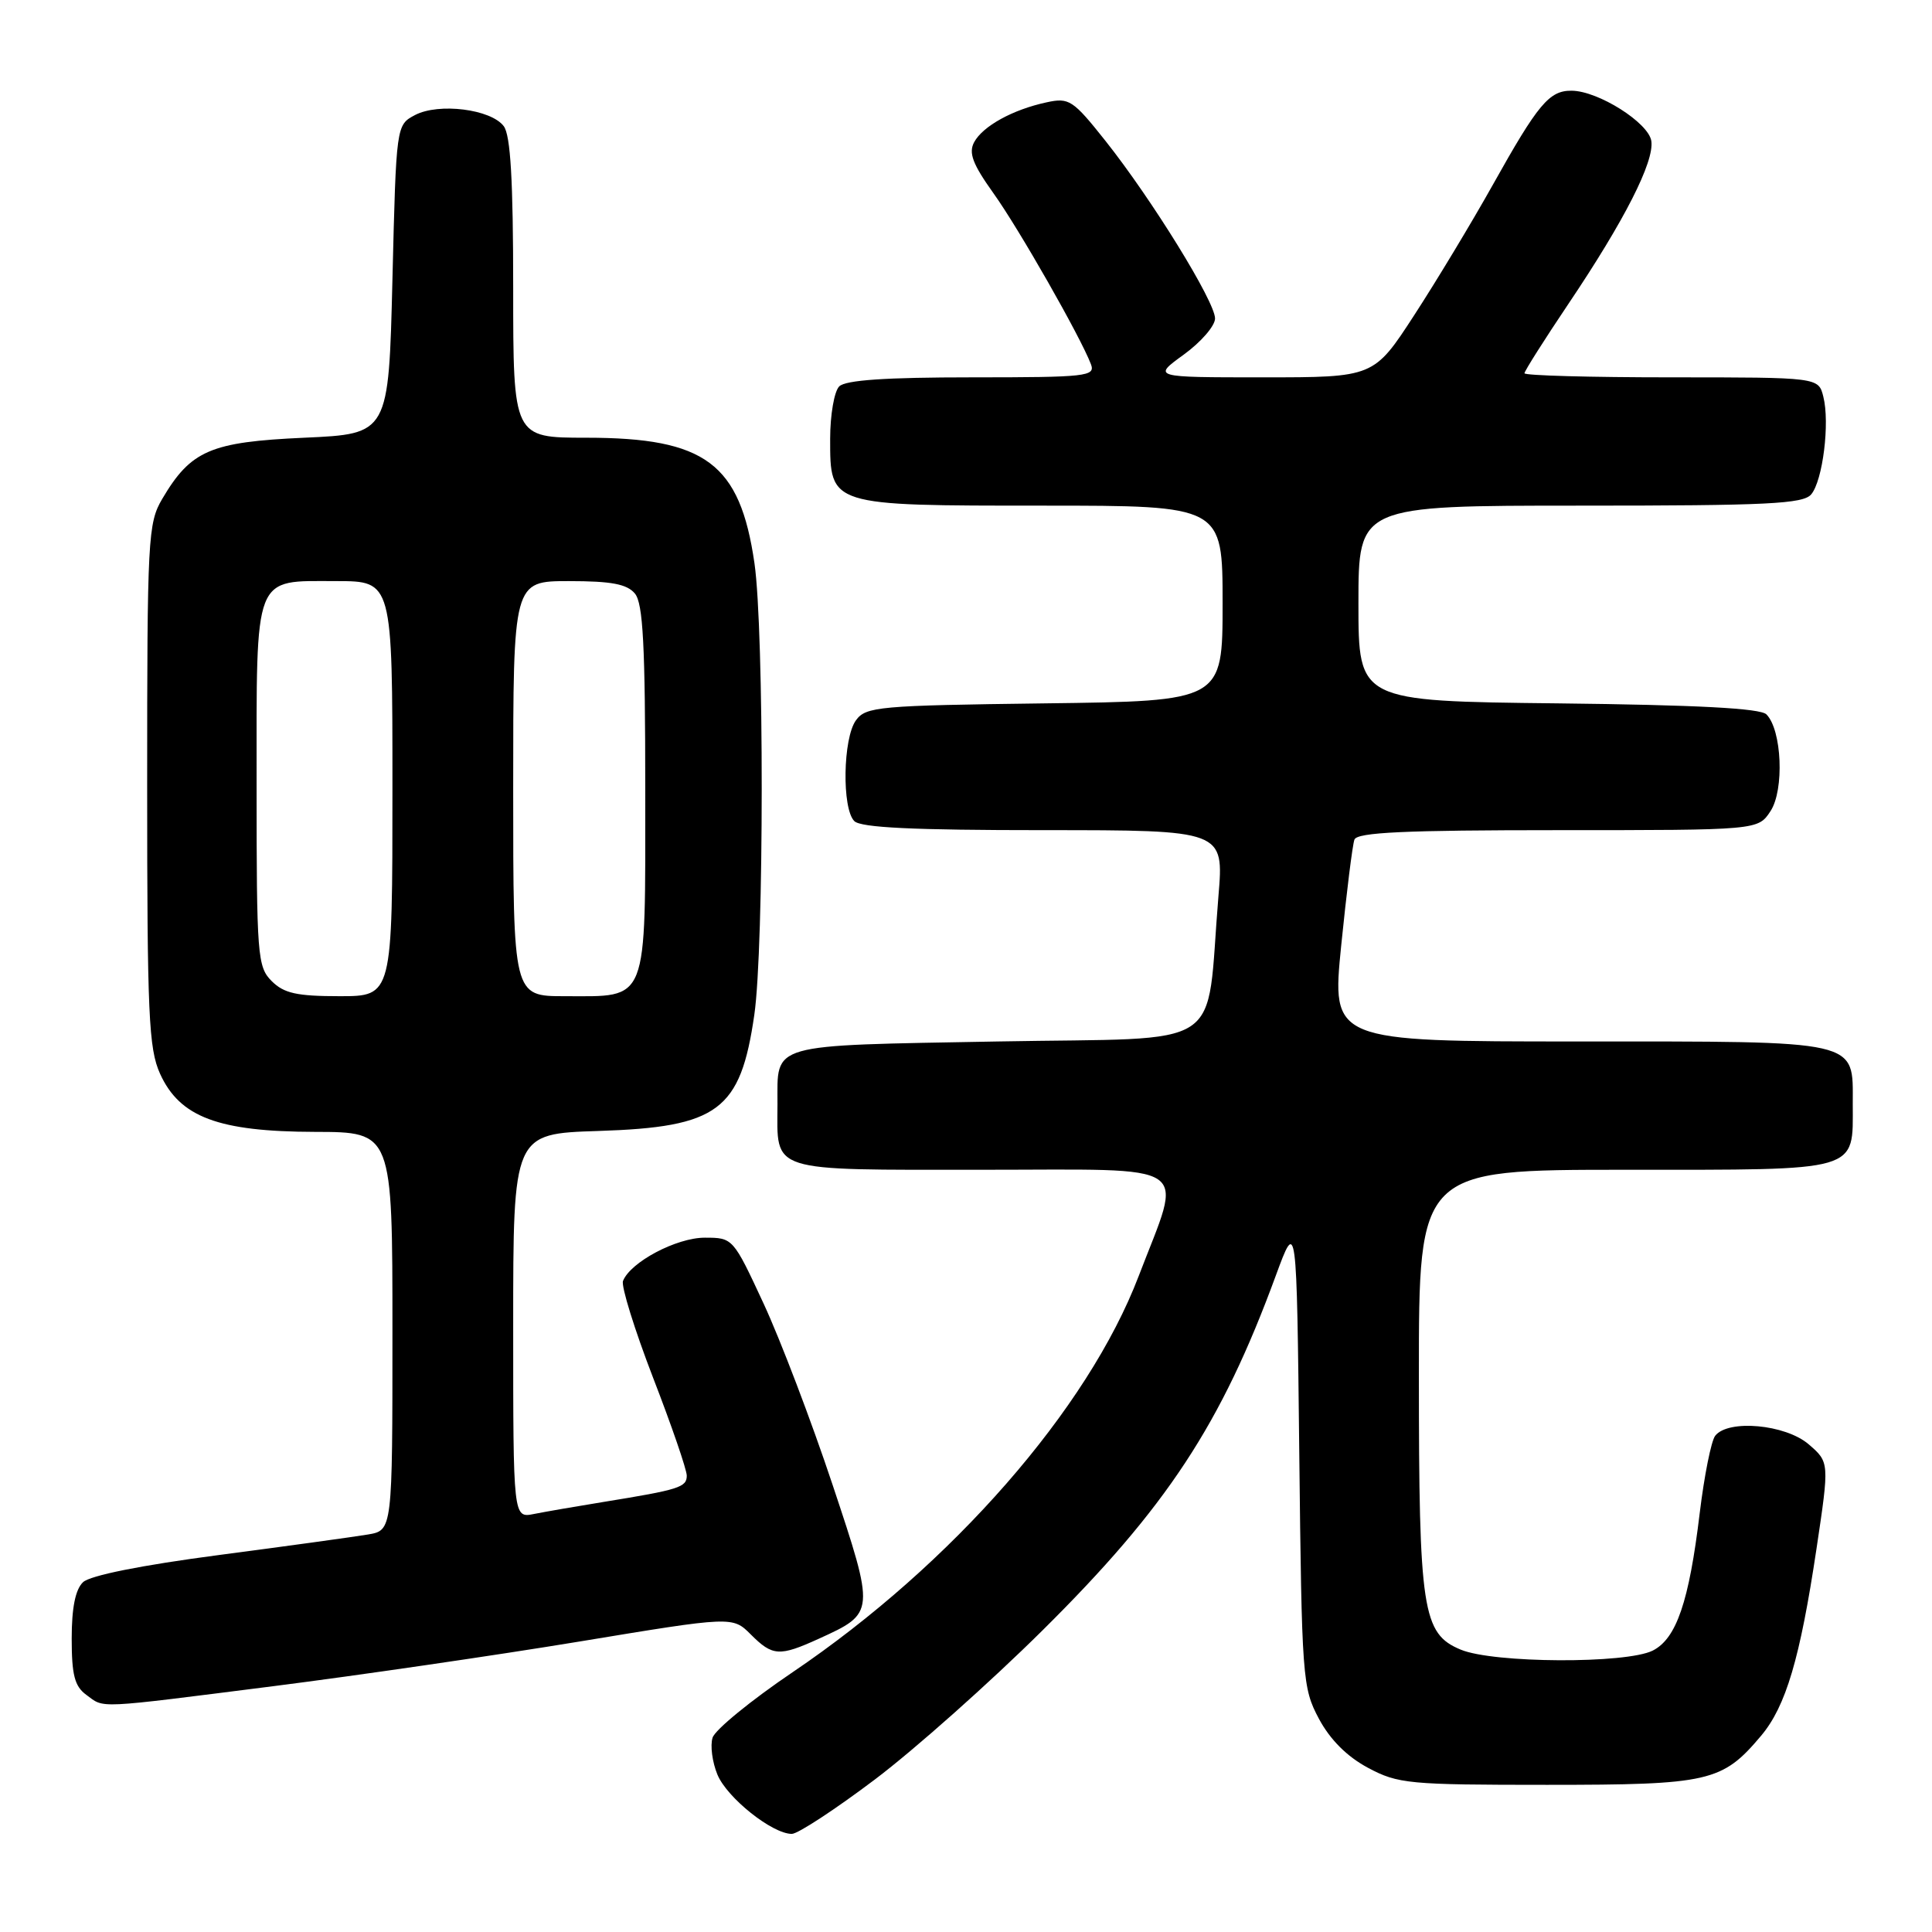 <?xml version="1.0" encoding="UTF-8" standalone="no"?>
<!DOCTYPE svg PUBLIC "-//W3C//DTD SVG 1.1//EN" "http://www.w3.org/Graphics/SVG/1.1/DTD/svg11.dtd" >
<svg xmlns="http://www.w3.org/2000/svg" xmlns:xlink="http://www.w3.org/1999/xlink" version="1.1" viewBox="0 0 256 256">
 <g >
 <path fill="currentColor"
d=" M 115.94 235.78 C 121.20 231.81 131.19 222.92 138.14 216.03 C 154.60 199.72 161.81 188.76 169.06 169.00 C 171.82 161.50 171.82 161.50 172.16 192.50 C 172.49 222.45 172.58 223.64 174.76 227.74 C 176.25 230.52 178.48 232.75 181.26 234.24 C 185.25 236.37 186.66 236.50 205.00 236.50 C 226.50 236.50 228.21 236.11 233.36 229.99 C 236.64 226.09 238.52 219.74 240.69 205.25 C 242.41 193.75 242.41 193.75 239.65 191.37 C 236.57 188.73 228.99 188.04 227.27 190.25 C 226.74 190.94 225.82 195.55 225.22 200.50 C 223.81 212.22 222.14 217.12 219.00 218.71 C 215.48 220.48 197.88 220.40 193.54 218.58 C 188.48 216.47 188.01 213.40 188.01 182.25 C 188.00 155.00 188.00 155.00 215.38 155.00 C 246.74 155.00 245.50 155.36 245.50 146.27 C 245.50 137.71 246.79 138.00 209.03 138.00 C 176.44 138.00 176.44 138.00 177.72 125.25 C 178.43 118.24 179.21 111.94 179.47 111.25 C 179.83 110.29 186.15 110.00 206.45 110.00 C 232.95 110.00 232.95 110.00 234.60 107.48 C 236.45 104.67 236.11 96.71 234.06 94.66 C 233.26 93.85 224.87 93.41 206.45 93.20 C 180.00 92.91 180.00 92.91 180.00 79.95 C 180.00 67.00 180.00 67.00 209.38 67.00 C 234.28 67.00 238.94 66.77 240.00 65.50 C 241.53 63.66 242.48 56.03 241.60 52.56 C 240.96 50.00 240.96 50.00 221.48 50.00 C 210.77 50.00 202.00 49.76 202.00 49.46 C 202.00 49.17 204.64 45.00 207.86 40.21 C 215.25 29.22 219.21 21.44 218.81 18.69 C 218.46 16.27 211.77 12.04 208.25 12.02 C 205.28 11.99 203.80 13.77 197.80 24.50 C 195.03 29.45 190.35 37.21 187.40 41.75 C 182.04 50.00 182.04 50.00 167.37 50.00 C 152.70 50.00 152.70 50.00 156.85 46.99 C 159.13 45.34 161.00 43.18 161.00 42.20 C 161.00 39.97 152.64 26.43 146.49 18.68 C 142.17 13.24 141.66 12.91 138.68 13.56 C 134.20 14.52 130.23 16.71 129.08 18.84 C 128.32 20.26 128.88 21.74 131.62 25.58 C 135.01 30.31 143.17 44.63 144.55 48.25 C 145.17 49.87 144.02 50.00 128.81 50.00 C 117.38 50.00 112.04 50.36 111.20 51.20 C 110.54 51.86 110.00 54.98 110.00 58.14 C 110.00 67.05 109.83 67.00 138.22 67.00 C 162.00 67.00 162.00 67.00 162.00 79.95 C 162.00 92.90 162.00 92.90 138.42 93.20 C 116.42 93.48 114.74 93.63 113.42 95.44 C 111.69 97.81 111.54 107.14 113.20 108.80 C 114.07 109.67 121.04 110.00 138.29 110.00 C 162.18 110.00 162.18 110.00 161.45 118.74 C 159.71 139.64 163.06 137.43 132.21 138.00 C 101.55 138.56 103.04 138.14 103.02 146.32 C 102.99 155.44 101.62 155.00 130.11 155.00 C 158.71 155.00 156.77 153.68 150.88 169.09 C 144.15 186.71 126.18 207.27 105.02 221.58 C 99.52 225.30 94.75 229.20 94.42 230.25 C 94.09 231.29 94.38 233.49 95.06 235.14 C 96.33 238.22 102.33 243.00 104.92 243.00 C 105.72 243.00 110.68 239.75 115.94 235.78 Z  M 36.20 223.43 C 47.37 222.01 65.63 219.35 76.79 217.51 C 97.07 214.16 97.07 214.16 99.49 216.58 C 102.37 219.46 103.27 219.52 108.50 217.14 C 115.98 213.73 115.98 213.74 110.30 196.68 C 107.52 188.33 103.42 177.56 101.19 172.75 C 97.14 164.03 97.12 164.00 93.38 164.00 C 89.63 164.00 83.52 167.24 82.55 169.74 C 82.29 170.42 84.08 176.18 86.53 182.54 C 88.99 188.89 91.00 194.74 91.00 195.53 C 91.00 197.07 90.00 197.39 80.00 199.01 C 76.42 199.59 72.26 200.31 70.75 200.61 C 68.00 201.16 68.00 201.16 68.00 175.69 C 68.00 150.22 68.00 150.22 79.29 149.86 C 95.18 149.35 98.12 147.16 99.95 134.47 C 101.25 125.49 101.26 83.57 99.97 74.63 C 98.05 61.40 93.50 58.00 77.68 58.00 C 68.00 58.00 68.00 58.00 68.00 38.19 C 68.00 23.89 67.65 17.92 66.75 16.72 C 65.05 14.46 58.14 13.60 55.00 15.24 C 52.50 16.56 52.50 16.56 52.00 37.03 C 51.50 57.50 51.50 57.50 40.32 58.00 C 27.89 58.56 25.29 59.68 21.50 66.10 C 19.60 69.32 19.50 71.30 19.50 104.00 C 19.50 134.43 19.70 138.95 21.21 142.28 C 23.82 148.03 28.93 149.95 41.75 149.98 C 52.00 150.00 52.00 150.00 52.00 176.39 C 52.00 202.78 52.00 202.78 48.75 203.33 C 46.96 203.63 38.08 204.86 29.00 206.05 C 18.72 207.40 11.93 208.76 11.00 209.65 C 9.99 210.61 9.50 213.04 9.50 217.12 C 9.50 221.95 9.89 223.45 11.44 224.58 C 13.90 226.38 12.37 226.45 36.20 223.43 Z  M 36.00 130.00 C 34.11 128.11 34.00 126.67 34.00 104.07 C 34.00 75.69 33.49 77.00 44.57 77.00 C 52.00 77.00 52.00 77.00 52.00 104.50 C 52.00 132.00 52.00 132.00 45.00 132.00 C 39.33 132.00 37.62 131.62 36.00 130.00 Z  M 68.00 104.50 C 68.00 77.00 68.00 77.00 75.38 77.00 C 81.02 77.00 83.08 77.39 84.13 78.65 C 85.21 79.96 85.50 85.50 85.50 104.74 C 85.50 133.31 86.01 132.00 74.81 132.00 C 68.00 132.00 68.00 132.00 68.00 104.50 Z "/>
</g>
</svg>